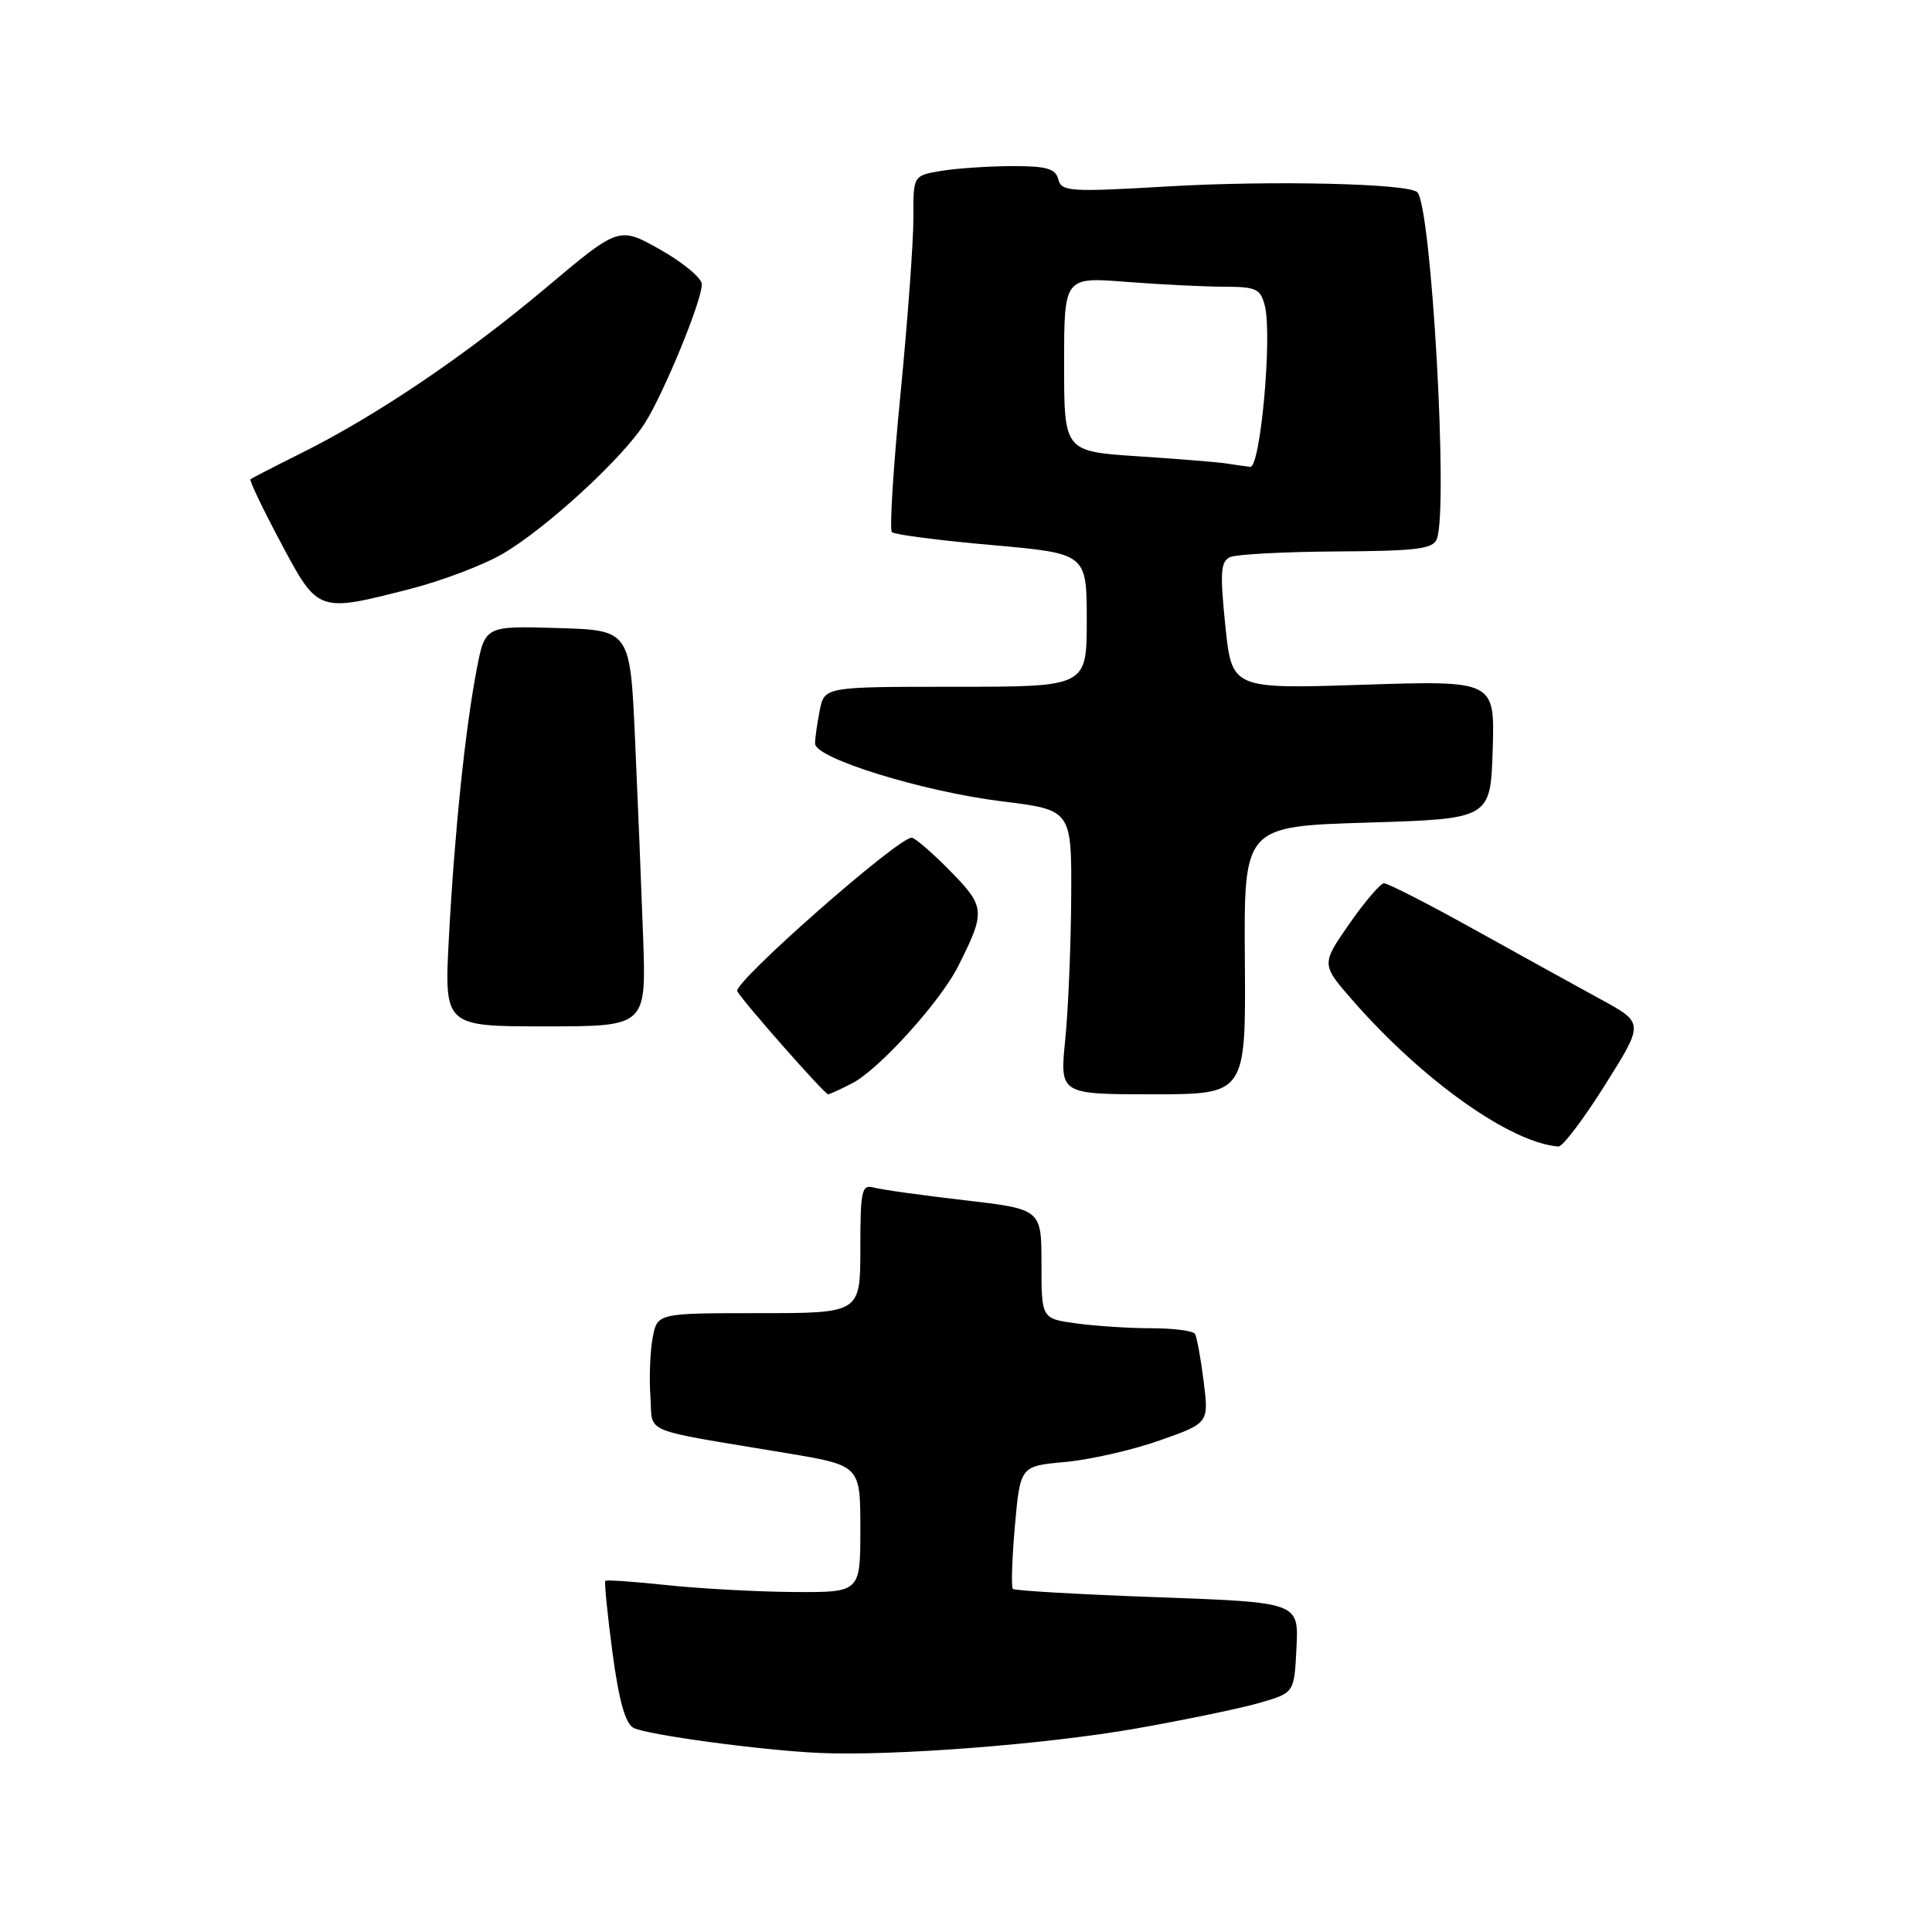 <?xml version="1.0" encoding="UTF-8" standalone="no"?>
<!DOCTYPE svg PUBLIC "-//W3C//DTD SVG 1.1//EN" "http://www.w3.org/Graphics/SVG/1.1/DTD/svg11.dtd" >
<svg xmlns="http://www.w3.org/2000/svg" xmlns:xlink="http://www.w3.org/1999/xlink" version="1.1" viewBox="0 0 256 256">
 <g >
 <path fill="currentColor"
d=" M 150.63 229.02 C 157.24 227.85 164.64 226.31 167.07 225.59 C 171.50 224.29 171.50 224.29 171.79 218.30 C 172.09 212.32 172.09 212.32 153.36 211.64 C 143.06 211.27 134.44 210.77 134.21 210.54 C 133.97 210.31 134.10 206.55 134.48 202.19 C 135.19 194.26 135.19 194.26 141.15 193.72 C 144.43 193.42 150.05 192.14 153.65 190.87 C 160.18 188.57 160.18 188.57 159.49 183.03 C 159.11 179.99 158.59 177.16 158.34 176.75 C 158.09 176.34 155.50 176.00 152.58 176.00 C 149.66 176.00 145.19 175.71 142.64 175.36 C 138.00 174.73 138.00 174.73 138.00 167.48 C 138.00 160.22 138.00 160.22 127.75 159.03 C 122.11 158.38 116.71 157.62 115.75 157.35 C 114.18 156.92 114.00 157.75 114.00 165.43 C 114.00 174.00 114.00 174.00 100.55 174.00 C 87.09 174.00 87.09 174.00 86.48 177.27 C 86.14 179.07 86.01 182.56 86.18 185.02 C 86.54 190.10 84.52 189.26 104.25 192.55 C 114.00 194.18 114.00 194.18 114.00 202.59 C 114.00 211.00 114.00 211.00 105.25 210.95 C 100.44 210.92 92.90 210.51 88.50 210.05 C 84.10 209.58 80.37 209.32 80.21 209.47 C 80.06 209.62 80.48 213.88 81.15 218.93 C 82.00 225.32 82.86 228.38 83.94 228.95 C 85.69 229.87 100.82 231.92 108.50 232.27 C 118.20 232.72 138.76 231.13 150.63 229.02 Z  M 212.67 143.77 C 217.84 135.55 217.84 135.55 212.17 132.45 C 209.05 130.75 201.50 126.58 195.38 123.18 C 189.27 119.78 183.87 117.02 183.38 117.04 C 182.90 117.06 180.83 119.49 178.78 122.43 C 175.06 127.79 175.06 127.79 179.28 132.61 C 188.55 143.20 200.17 151.44 206.50 151.92 C 207.05 151.96 209.83 148.29 212.67 143.77 Z  M 112.92 143.54 C 116.47 141.71 124.59 132.74 126.95 128.05 C 130.62 120.77 130.57 120.16 125.89 115.39 C 123.52 112.98 121.23 111.00 120.80 111.00 C 118.94 111.00 97.05 130.27 97.69 131.35 C 98.64 132.95 109.27 145.00 109.73 145.00 C 109.93 145.00 111.37 144.34 112.92 143.54 Z  M 164.95 127.25 C 164.82 109.50 164.82 109.50 181.16 109.00 C 197.50 108.50 197.50 108.50 197.79 99.33 C 198.07 90.17 198.07 90.17 180.65 90.73 C 163.23 91.30 163.23 91.30 162.36 82.90 C 161.64 75.83 161.74 74.39 163.00 73.82 C 163.82 73.45 170.19 73.11 177.14 73.07 C 187.71 73.01 189.89 72.74 190.39 71.42 C 191.93 67.41 189.67 27.34 187.80 25.47 C 186.64 24.31 168.50 23.89 154.59 24.71 C 141.76 25.46 140.65 25.39 140.23 23.76 C 139.86 22.34 138.68 22.00 134.13 22.01 C 131.04 22.02 126.81 22.30 124.75 22.64 C 121.00 23.26 121.00 23.26 121.03 28.88 C 121.04 31.97 120.27 42.47 119.32 52.21 C 118.36 61.95 117.85 70.18 118.18 70.51 C 118.50 70.84 124.45 71.61 131.39 72.22 C 144.00 73.34 144.00 73.34 144.00 82.17 C 144.00 91.00 144.00 91.00 126.62 91.00 C 109.25 91.00 109.25 91.00 108.62 94.12 C 108.28 95.84 108.00 97.83 108.00 98.53 C 108.00 100.48 122.29 104.89 132.75 106.18 C 142.00 107.32 142.00 107.32 141.94 118.91 C 141.90 125.28 141.55 133.76 141.15 137.75 C 140.42 145.00 140.42 145.00 152.75 145.00 C 165.08 145.00 165.08 145.00 164.95 127.25 Z  M 85.22 124.25 C 84.99 117.79 84.51 105.97 84.15 98.00 C 83.50 83.50 83.50 83.50 73.89 83.22 C 64.27 82.93 64.27 82.93 63.16 88.72 C 61.64 96.66 60.23 110.24 59.48 124.25 C 58.86 136.00 58.86 136.00 72.24 136.00 C 85.63 136.00 85.63 136.00 85.22 124.25 Z  M 54.34 78.04 C 58.56 76.96 64.09 74.86 66.63 73.37 C 72.45 69.96 82.58 60.64 85.48 56.02 C 88.04 51.93 93.00 39.84 93.00 37.67 C 93.00 36.86 90.53 34.80 87.51 33.09 C 82.02 29.99 82.02 29.99 72.36 38.12 C 61.67 47.11 49.91 55.06 40.00 60.00 C 36.42 61.78 33.36 63.36 33.19 63.51 C 33.02 63.66 34.82 67.42 37.19 71.87 C 42.16 81.21 42.08 81.18 54.34 78.04 Z  M 162.50 61.41 C 161.40 61.24 156.11 60.81 150.75 60.46 C 141.00 59.81 141.00 59.81 141.00 48.26 C 141.00 36.70 141.00 36.70 149.25 37.35 C 153.79 37.70 159.63 37.99 162.23 37.99 C 166.46 38.00 167.03 38.27 167.60 40.53 C 168.60 44.53 167.01 62.02 165.66 61.86 C 165.02 61.79 163.60 61.59 162.50 61.41 Z "/>
</g>
</svg>